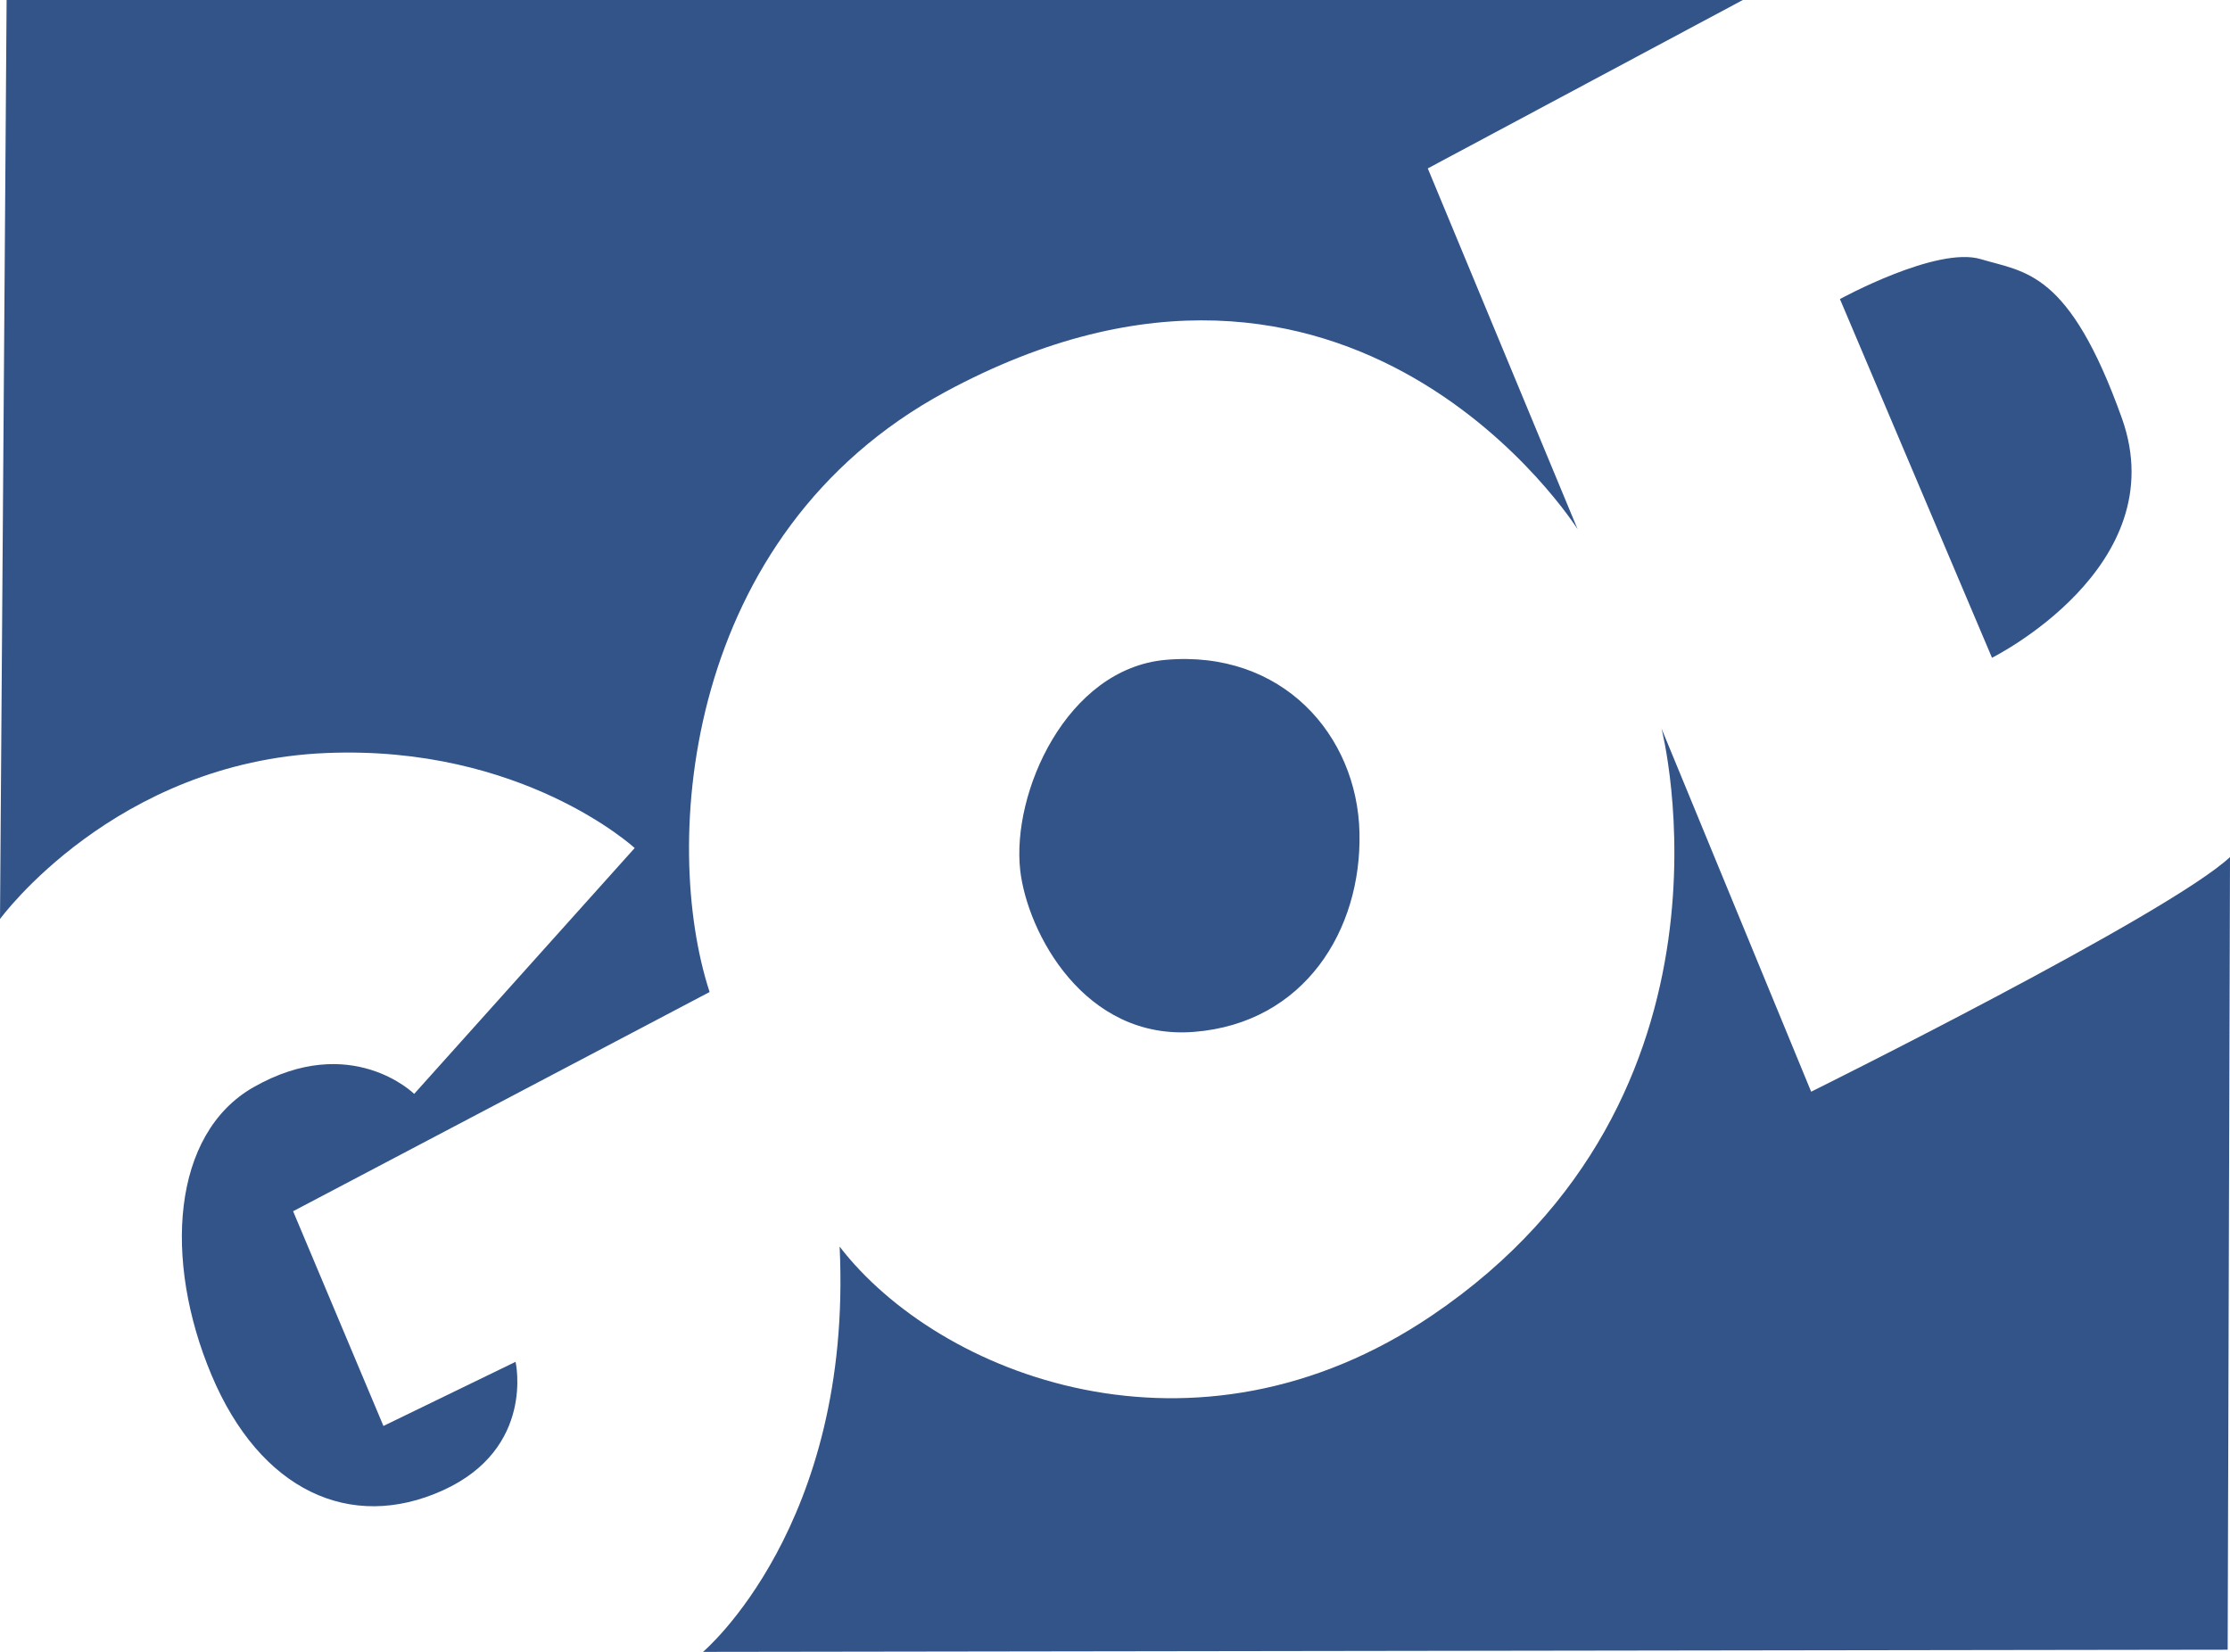 <?xml version="1.0" encoding="UTF-8" standalone="yes"?>
<svg xmlns="http://www.w3.org/2000/svg" xmlns:xlink="http://www.w3.org/1999/xlink" width="144px" height="106.667px" viewBox="0 0 108 80" version="1.1">
  <g id="surface1">
    <path style=" stroke:none;fill-rule:nonzero;fill:rgb(19.608%,32.941%,53.725%);fill-opacity:1;" d="M 0.32 0 L 84.406 0 L 69.148 8.156 L 76.406 25.633 C 76.406 25.633 65.508 8.328 45.781 18.98 C 33.086 25.848 32.012 40.863 34.367 48.043 L 14.195 58.66 L 18.57 69.059 L 24.969 65.953 C 24.969 65.953 25.93 70.141 21.453 72.176 C 16.965 74.211 12.594 72.176 10.246 66.598 C 7.898 61.02 8.324 54.91 12.273 52.656 C 17.004 49.957 20.059 52.977 20.059 52.977 L 30.738 41.07 C 30.738 41.07 25.309 36.07 15.797 36.469 C 5.551 36.895 0 44.508 0 44.508 Z M 0.32 0 "/>
    <path style=" stroke:none;fill-rule:nonzero;fill:rgb(19.608%,32.941%,53.725%);fill-opacity:1;" d="M 56.449 31.957 C 62.098 31.457 65.734 35.605 65.84 40.324 C 65.953 45.039 63.172 49.547 57.836 49.973 C 52.5 50.402 49.75 45.133 49.41 42.152 C 48.984 38.391 51.652 32.387 56.449 31.957 "/>
    <path style=" stroke:none;fill-rule:nonzero;fill:rgb(19.608%,32.941%,53.725%);fill-opacity:1;" d="M 89.109 14.484 L 96.473 31.855 C 96.473 31.855 105.324 27.461 102.77 20.27 C 100.203 13.082 98.074 13.195 95.934 12.551 C 93.805 11.906 89.109 14.484 89.109 14.484 "/>
    <path style=" stroke:none;fill-rule:nonzero;fill:rgb(19.608%,32.941%,53.725%);fill-opacity:1;" d="M 80.469 35.285 L 87.715 52.871 C 87.715 52.871 105.012 44.293 108 41.508 L 107.887 79.895 L 34.047 80 C 34.047 80 41.305 73.891 40.664 60.375 C 45.461 66.598 57.855 71.496 69.363 63.699 C 85.047 53.082 80.469 35.285 80.469 35.285 "/>
  </g>
</svg>